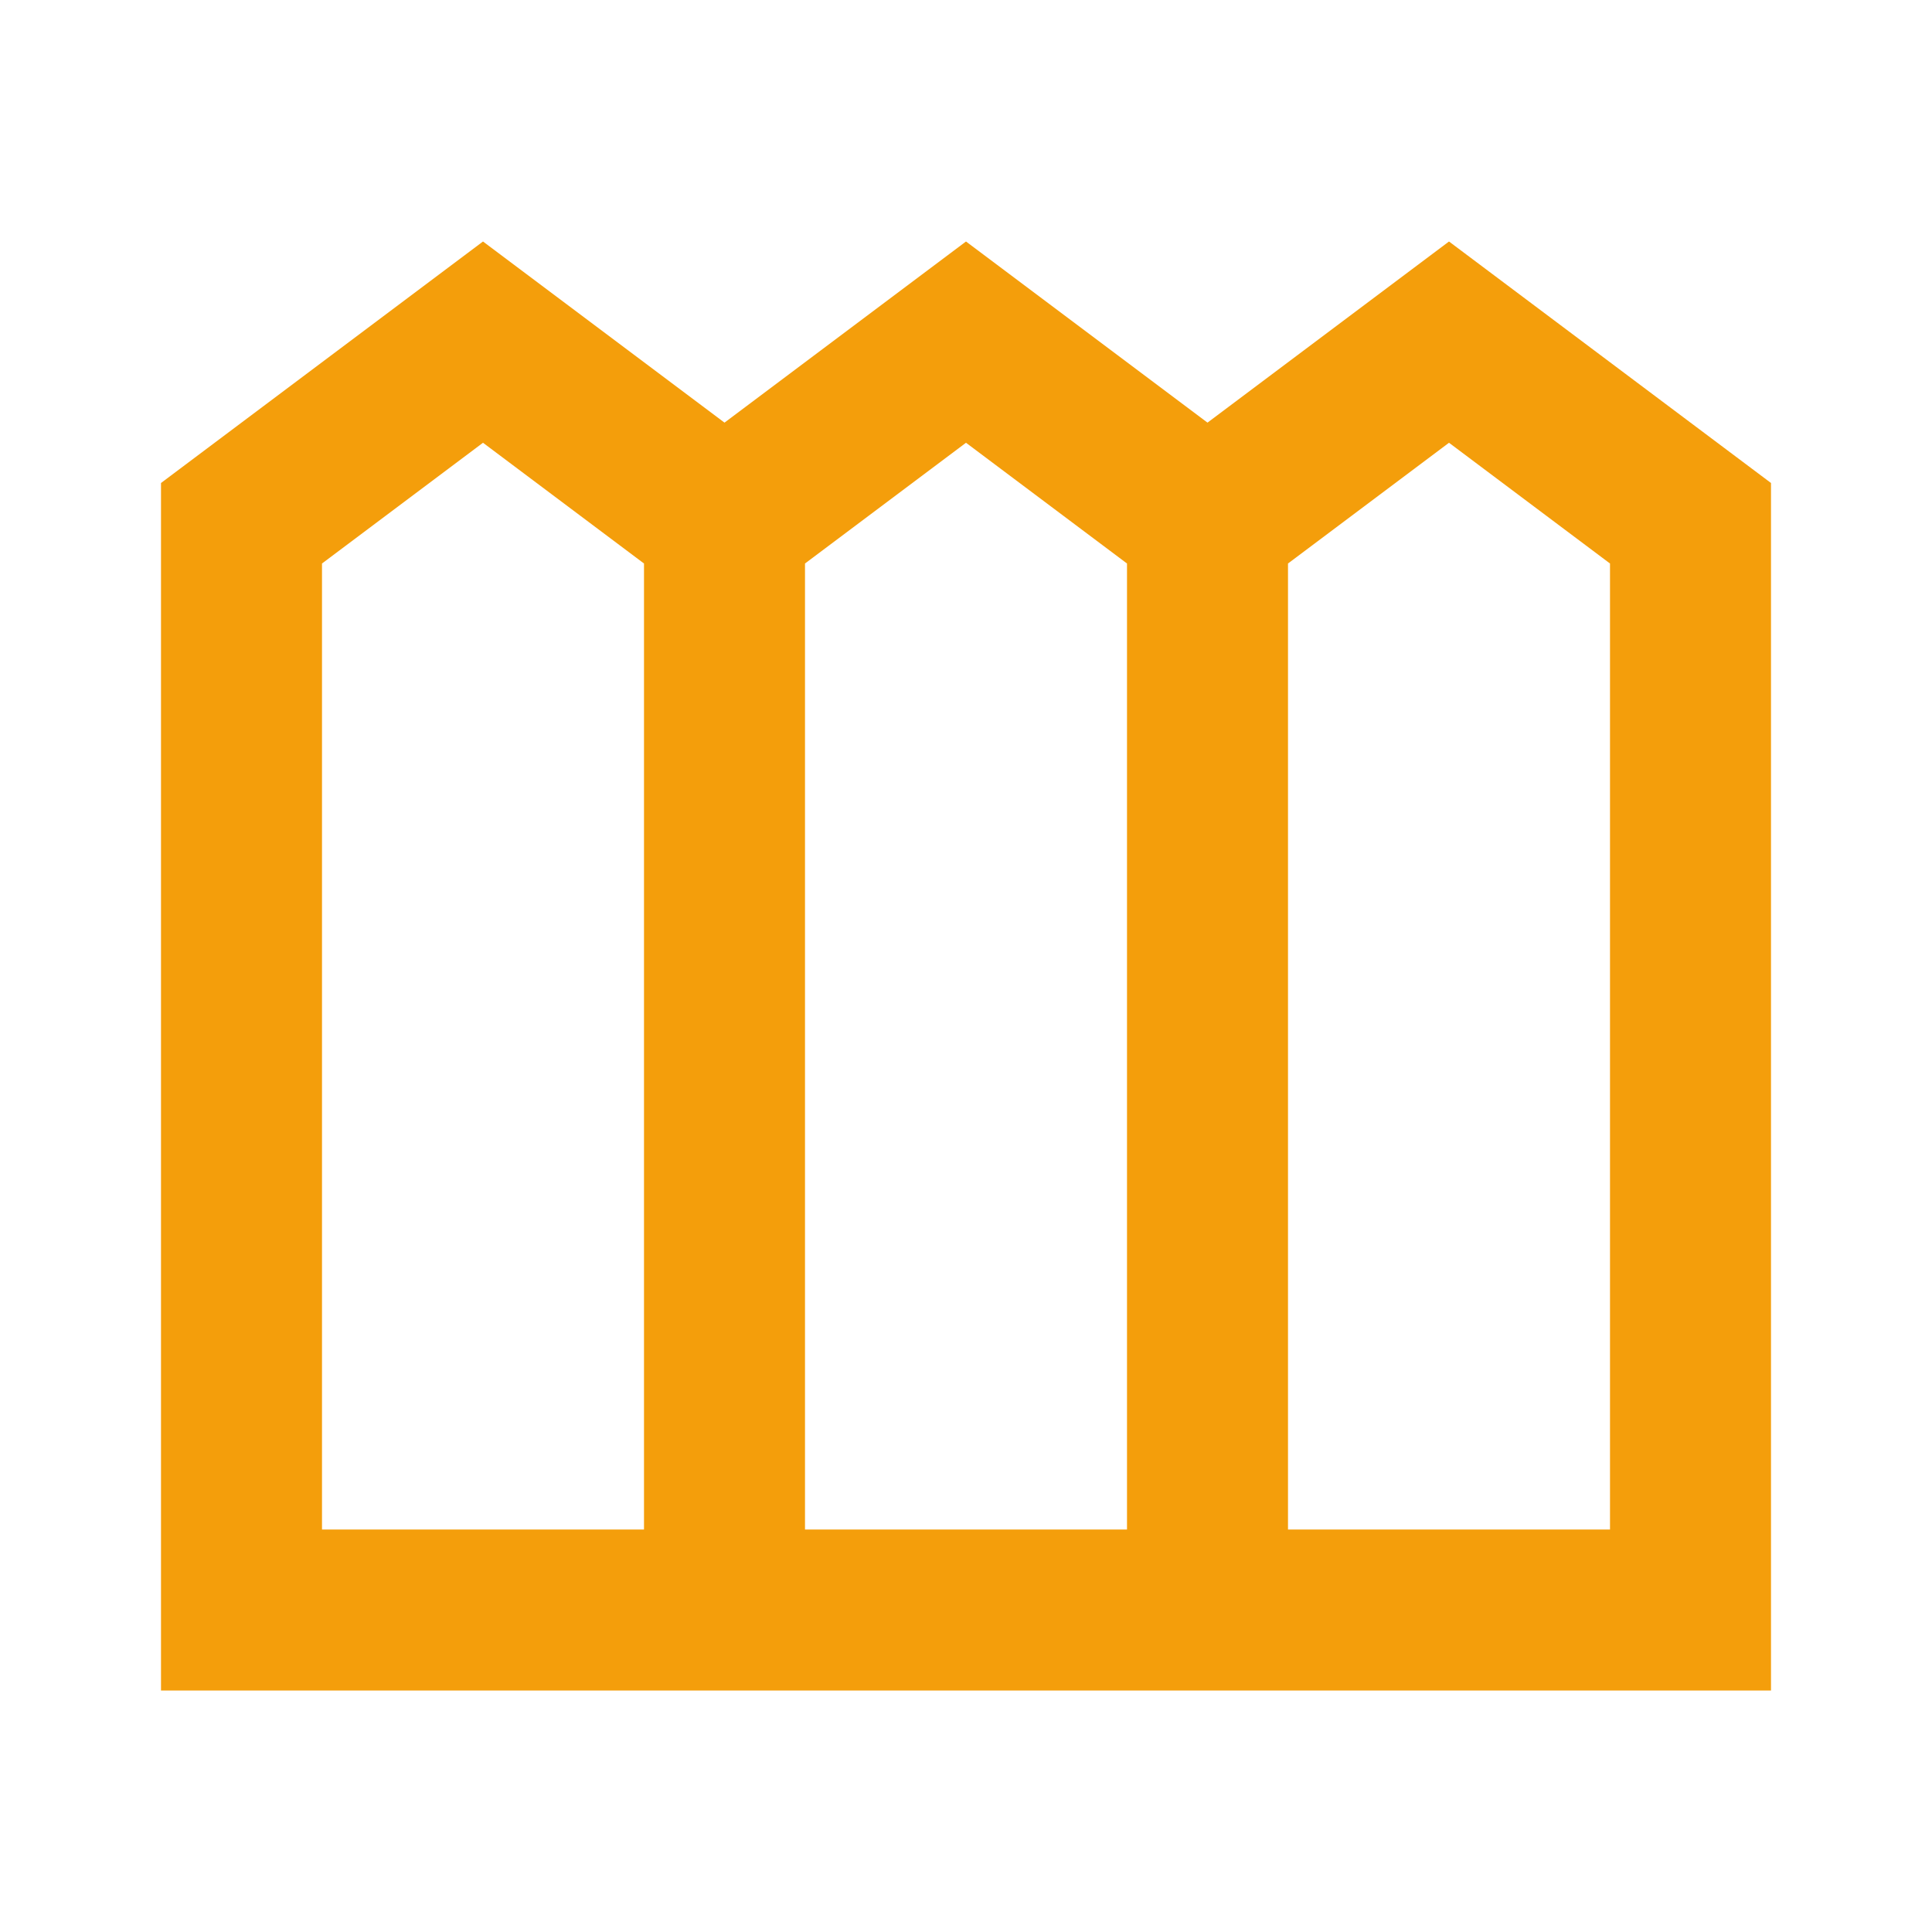 <svg width="48" height="48" viewBox="0 0 48 48" fill="none" xmlns="http://www.w3.org/2000/svg">
<path d="M4 42V12L12 6L18 10.5L24 6L30 10.5L36 6L44 12V42H4ZM8 38H16V14L12 11L8 14V38ZM20 38H28V14L24 11L20 14V38ZM32 38H40V14L36 11L32 14V38Z" fill="#F49E0B"/>
</svg>
